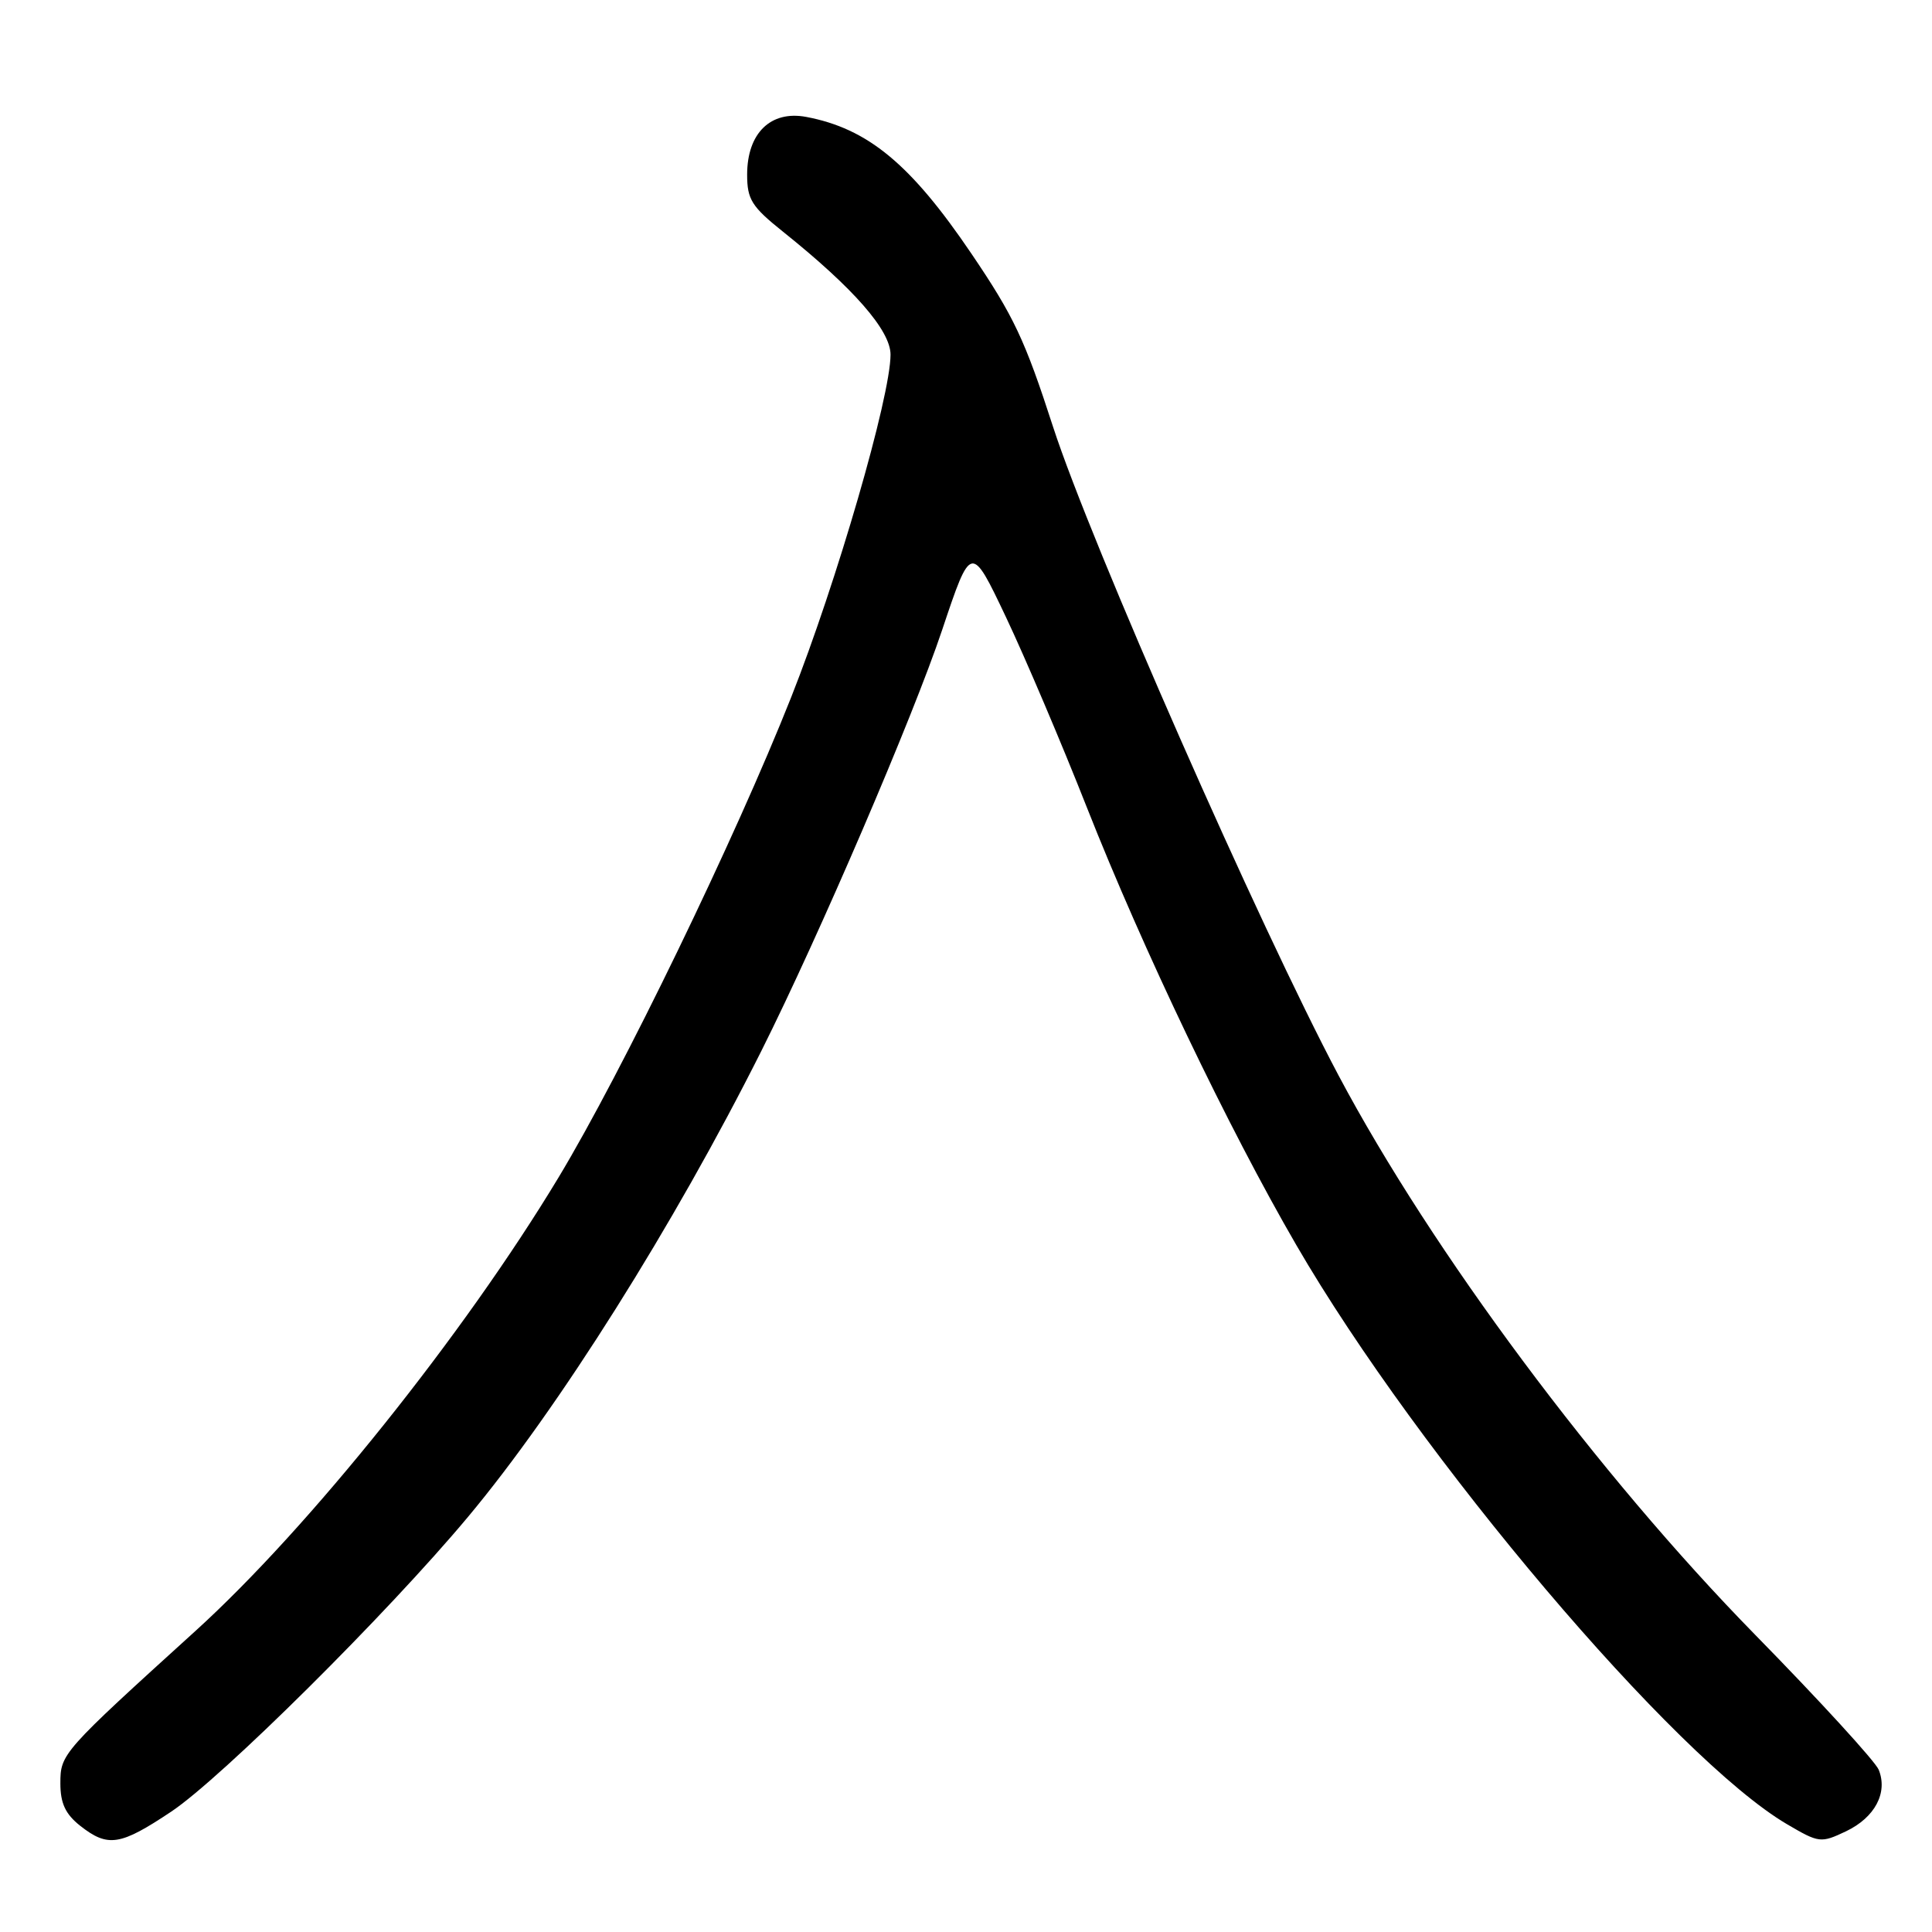 <?xml version="1.0" encoding="UTF-8" standalone="no"?>
<!DOCTYPE svg PUBLIC "-//W3C//DTD SVG 1.1//EN" "http://www.w3.org/Graphics/SVG/1.1/DTD/svg11.dtd" >
<svg xmlns="http://www.w3.org/2000/svg" xmlns:xlink="http://www.w3.org/1999/xlink" version="1.1" viewBox="0 0 256 256">
 <g >
 <path fill="currentColor"
d=" M 22.69 240.05 C 29.39 235.57 51.33 213.79 62.01 201.00 C 73.97 186.69 89.32 162.31 100.88 139.26 C 108.52 124.02 120.98 95.01 124.84 83.47 C 128.67 72.03 128.67 72.03 133.29 81.76 C 135.83 87.12 140.66 98.47 144.02 107.00 C 151.44 125.80 162.77 149.48 171.77 164.98 C 187.97 192.91 221.98 233.04 236.81 241.73 C 241.04 244.21 241.27 244.24 244.62 242.65 C 248.44 240.82 250.17 237.55 248.94 234.50 C 248.49 233.40 241.11 225.33 232.53 216.58 C 211.73 195.34 189.75 165.82 177.37 142.51 C 166.89 122.76 144.55 72.00 139.54 56.57 C 135.79 44.98 134.34 41.91 128.71 33.60 C 120.68 21.74 114.99 17.03 106.82 15.49 C 102.11 14.61 99.00 17.65 99.00 23.14 C 99.00 26.43 99.60 27.38 103.75 30.70 C 113.11 38.19 118.00 43.78 118.00 46.99 C 118.00 52.56 110.85 77.21 104.83 92.40 C 97.41 111.13 82.42 142.06 74.02 156.00 C 61.49 176.79 40.93 202.47 25.93 216.08 C 8.21 232.16 8.00 232.39 8.00 236.30 C 8.00 238.95 8.67 240.38 10.63 241.93 C 14.31 244.82 15.93 244.56 22.69 240.05 Z "/>
</g>
</svg>